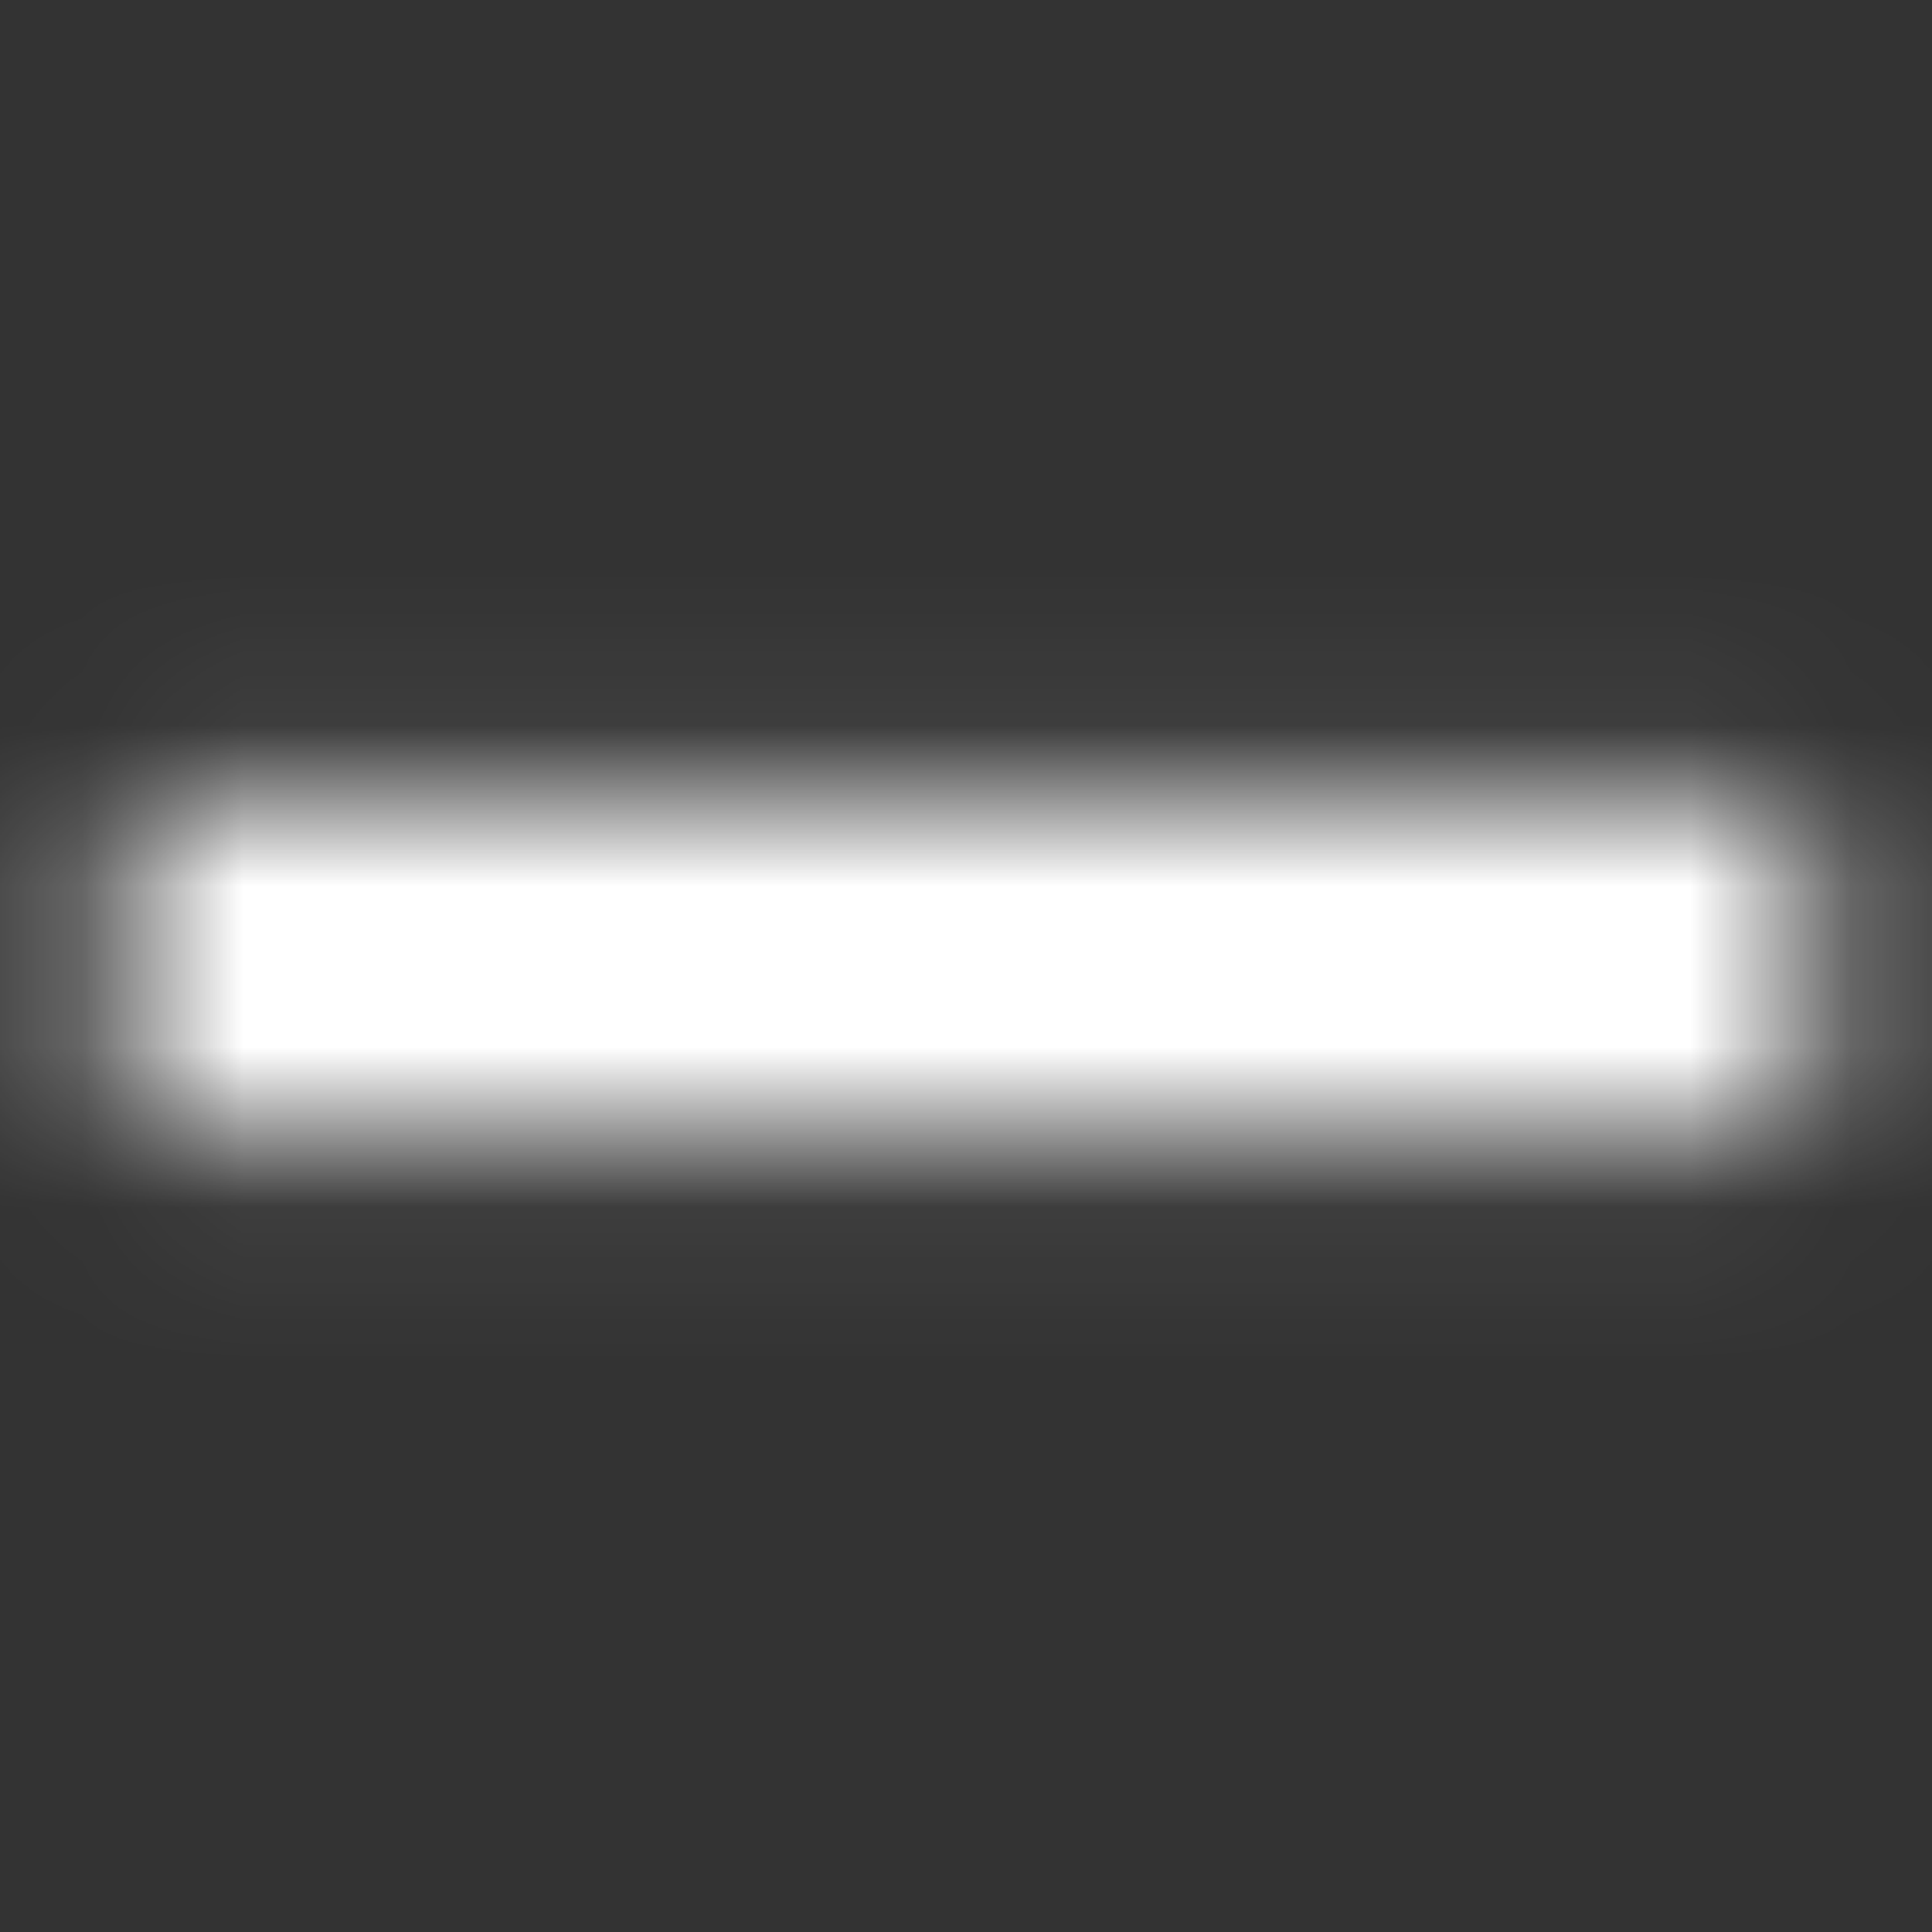<svg width="12" height="12" viewBox="0 0 12 12" fill="none" xmlns="http://www.w3.org/2000/svg">
<rect x="0" y="0" width="12" height="12" fill="#333333" stroke="none"/>
<mask id="mask0" mask-type="alpha" maskUnits="userSpaceOnUse" x="0" y="0" width="12" height="12">
<path
d="M11.25 4.95H7.95V4.95H0.75V7.05V7.05H11.25V4.95Z" fill="#262626"/>
</mask>
<g mask="url(#mask0)">
<rect width="12" height="12" fill="white"/>
</g>
</svg>
